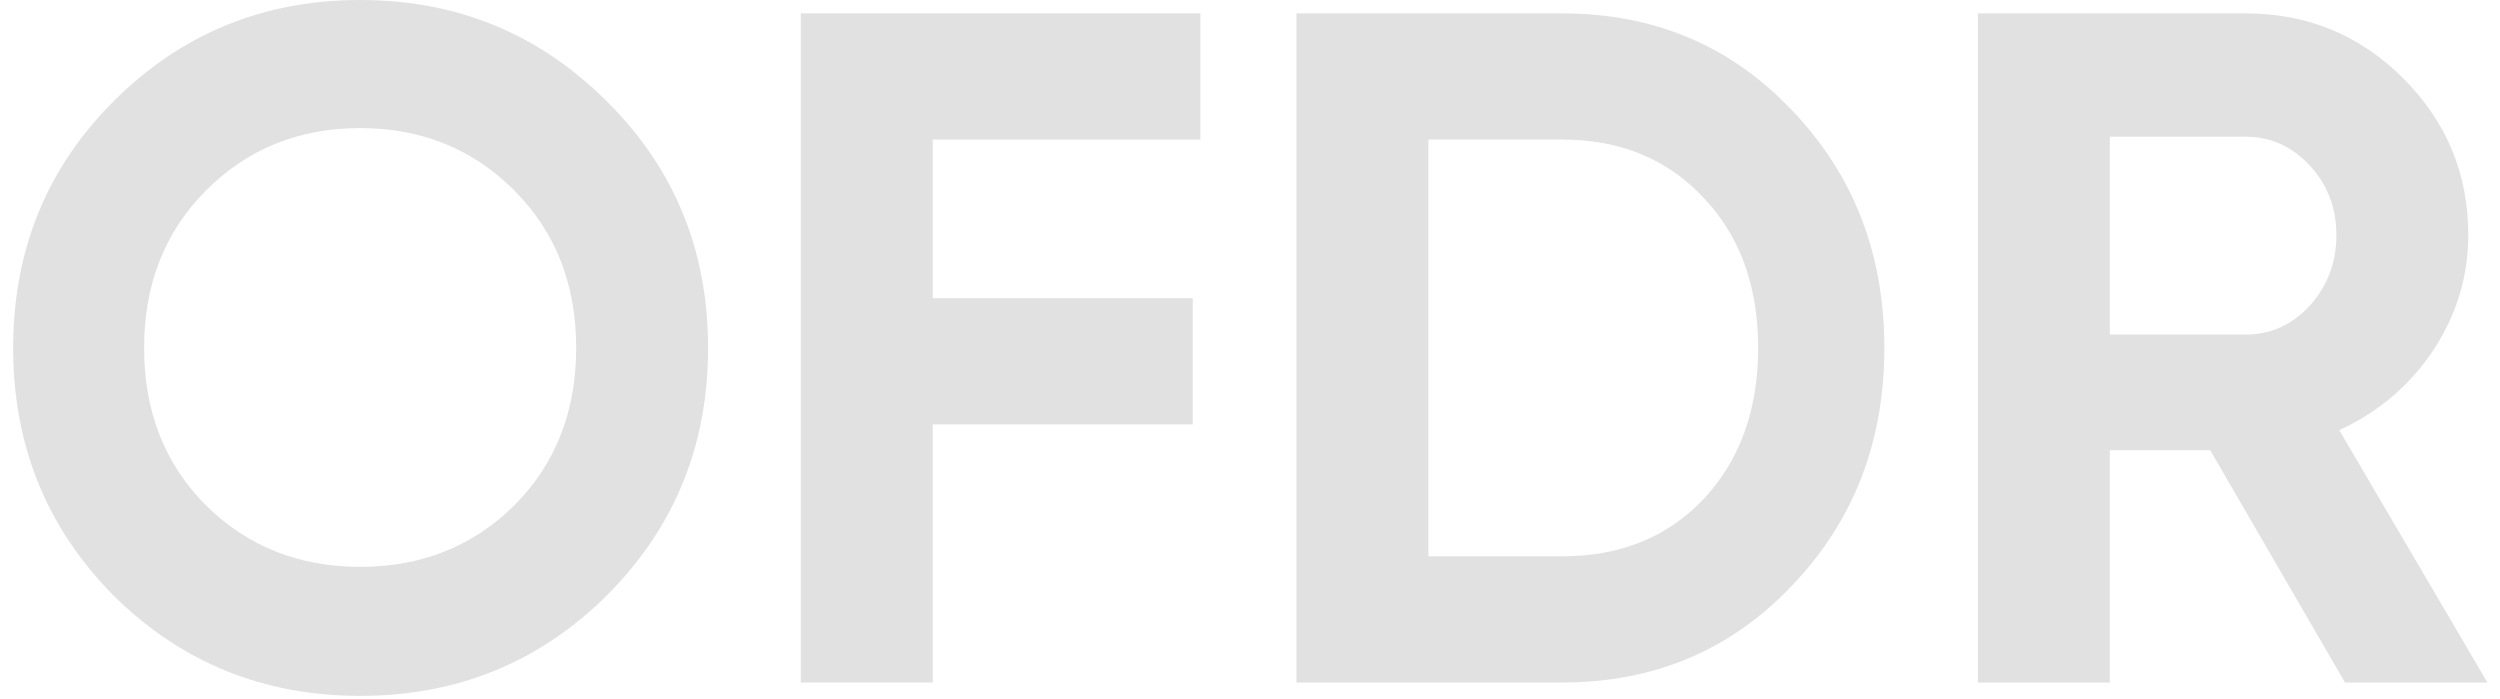 <svg width="136" height="38" viewBox="0 0 136 38" fill="none" xmlns="http://www.w3.org/2000/svg">
<path d="M33.008 32.396C29.333 36.036 24.861 37.856 19.592 37.856C14.323 37.856 9.851 36.036 6.176 32.396C2.536 28.721 0.716 24.232 0.716 18.928C0.716 13.624 2.536 9.152 6.176 5.512C9.851 1.837 14.323 0 19.592 0C24.861 0 29.333 1.837 33.008 5.512C36.683 9.152 38.52 13.624 38.52 18.928C38.52 24.232 36.683 28.721 33.008 32.396ZM11.22 27.508C13.473 29.727 16.264 30.836 19.592 30.836C22.92 30.836 25.711 29.727 27.964 27.508C30.217 25.255 31.344 22.395 31.344 18.928C31.344 15.461 30.217 12.601 27.964 10.348C25.711 8.095 22.92 6.968 19.592 6.968C16.264 6.968 13.473 8.095 11.22 10.348C8.967 12.601 7.84 15.461 7.84 18.928C7.84 22.395 8.967 25.255 11.22 27.508Z" fill="#E1E1E1"/>
<path d="M65.3 7.592H50.74V16.224H64.884V23.088H50.74V37.128H43.564V0.728H65.3V7.592Z" fill="#E1E1E1"/>
<path d="M84.984 0.728C89.976 0.728 94.136 2.479 97.464 5.98C100.827 9.481 102.508 13.797 102.508 18.928C102.508 24.059 100.827 28.375 97.464 31.876C94.136 35.377 89.976 37.128 84.984 37.128H70.528V0.728H84.984ZM84.984 30.264C88.139 30.264 90.704 29.224 92.68 27.144C94.656 25.029 95.644 22.291 95.644 18.928C95.644 15.565 94.656 12.844 92.68 10.764C90.704 8.649 88.139 7.592 84.984 7.592H77.704V30.264H84.984Z" fill="#E1E1E1"/>
<path d="M127.567 37.128L120.235 24.492H114.775V37.128H107.599V0.728H122.159C125.521 0.728 128.381 1.907 130.739 4.264C133.096 6.621 134.275 9.464 134.275 12.792C134.275 15.045 133.633 17.143 132.351 19.084C131.068 20.991 129.369 22.429 127.255 23.4L135.315 37.128H127.567ZM114.775 7.436V18.2H122.159C123.511 18.2 124.672 17.68 125.643 16.64C126.613 15.565 127.099 14.283 127.099 12.792C127.099 11.301 126.613 10.036 125.643 8.996C124.672 7.956 123.511 7.436 122.159 7.436H114.775Z" fill="#E1E1E1"/>
</svg>
